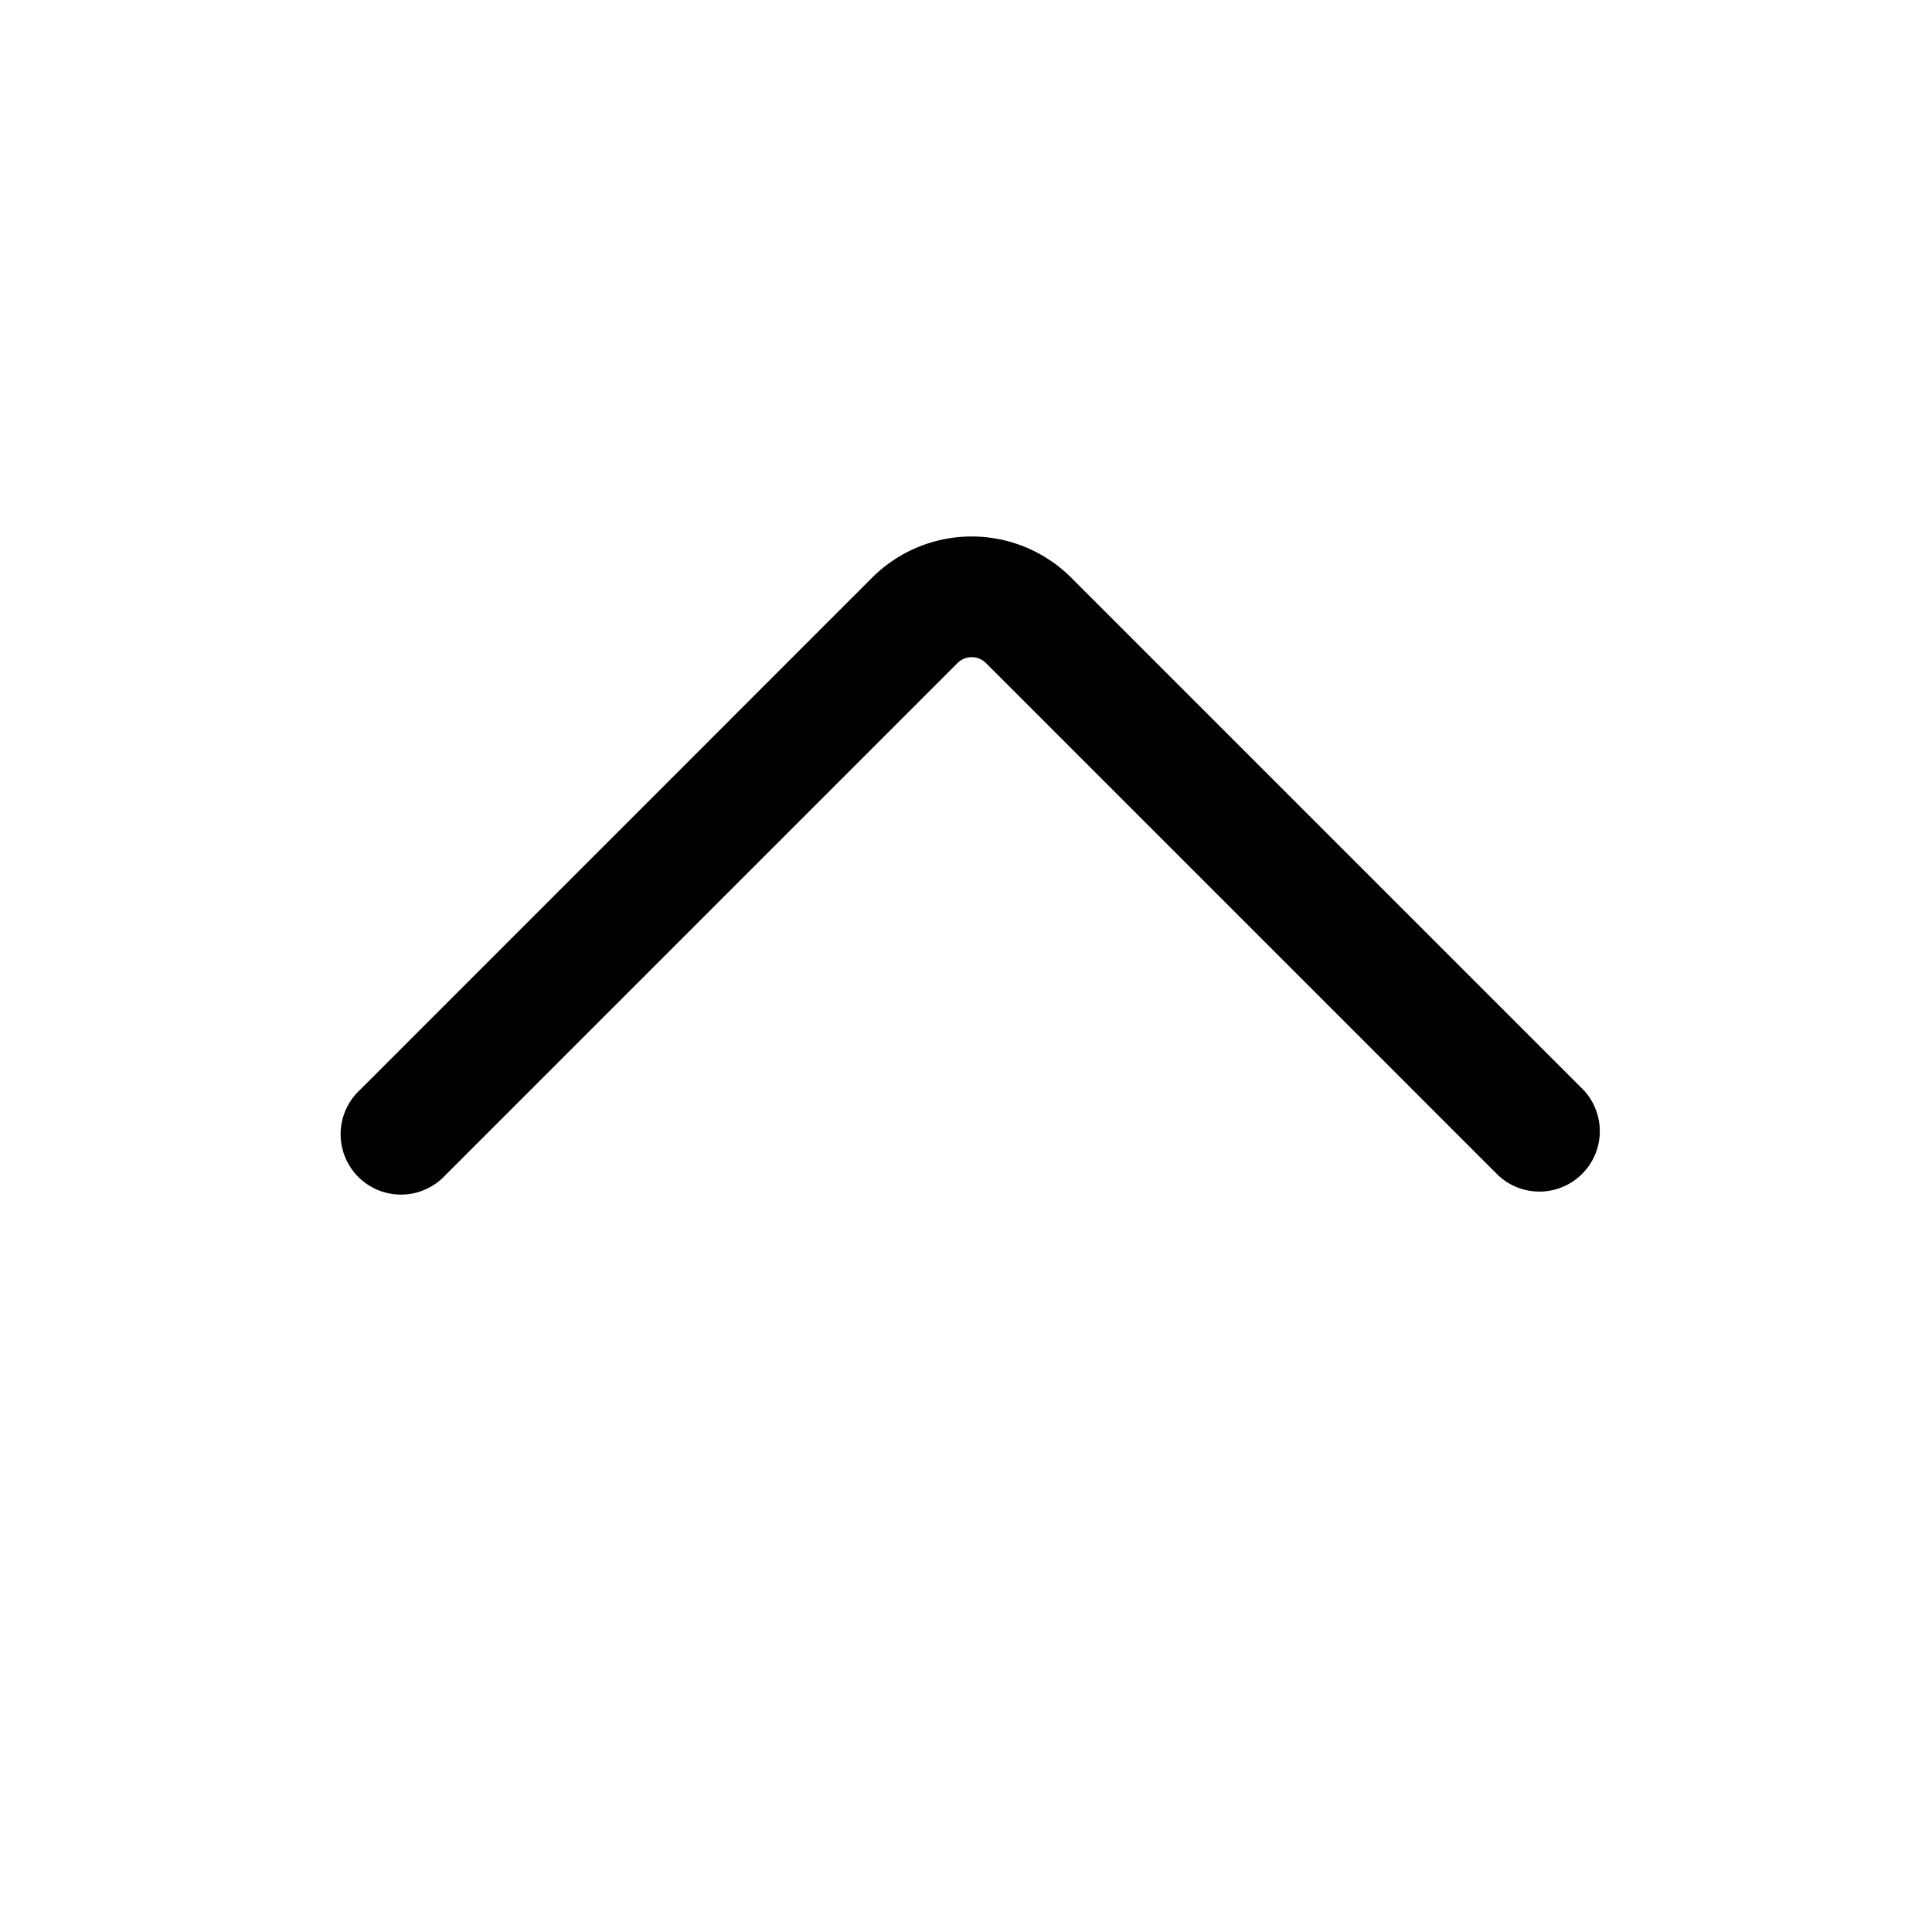 <svg xmlns="http://www.w3.org/2000/svg" xmlns:xlink="http://www.w3.org/1999/xlink" width="24" height="24" viewBox="0 0 24 24"><path fill="currentColor" fill-rule="evenodd" d="M12.248 8.237a.25.25 0 0 0-.354 0L5.53 14.601a.75.75 0 1 1-1.06-1.06l6.363-6.364a1.75 1.75 0 0 1 2.475 0l6.364 6.364a.75.75 0 0 1-1.06 1.06z" clip-rule="evenodd"/></svg>